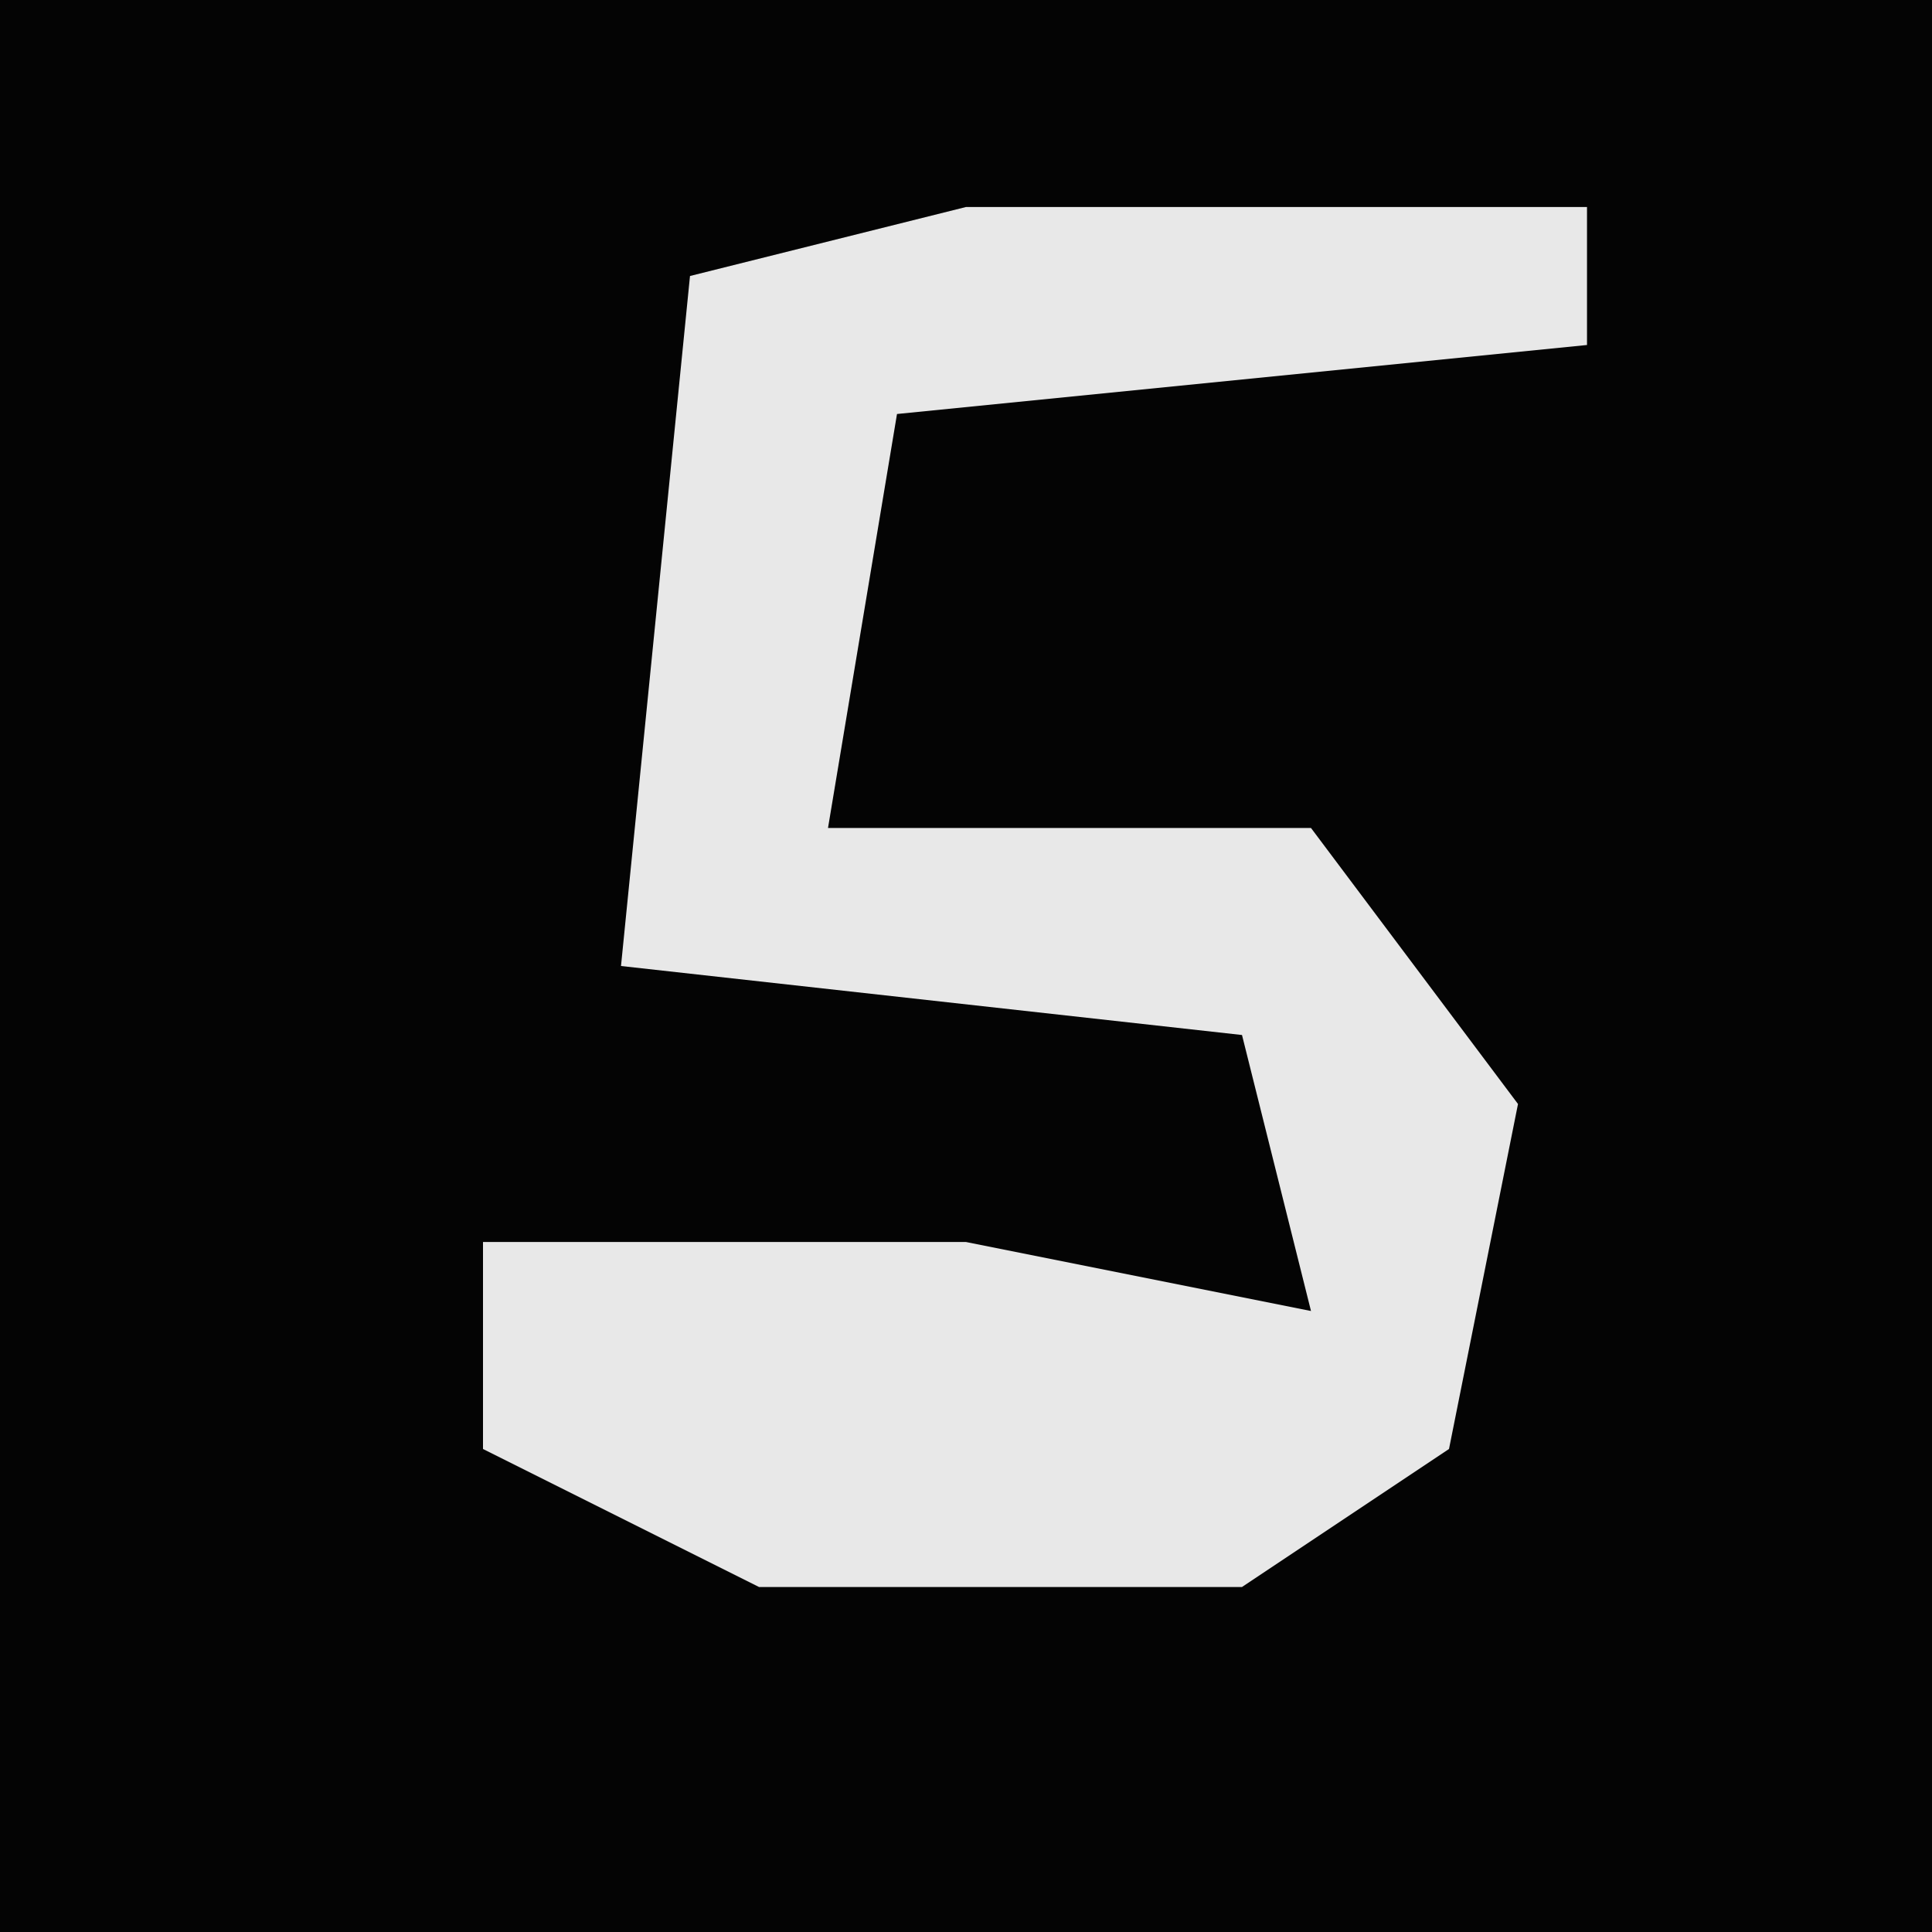<?xml version="1.0" encoding="UTF-8"?>
<svg version="1.1" xmlns="http://www.w3.org/2000/svg" width="28" height="28">
<path d="M0,0 L28,0 L28,28 L0,28 Z " fill="#040404" transform="translate(0,0)"/>
<path d="M0,0 L9,0 L9,2 L-1,3 L-2,9 L5,9 L8,13 L7,18 L4,20 L-3,20 L-7,18 L-7,15 L0,15 L5,16 L4,12 L-5,11 L-4,1 Z " fill="#E8E8E8" transform="translate(14,3)"/>
</svg>
